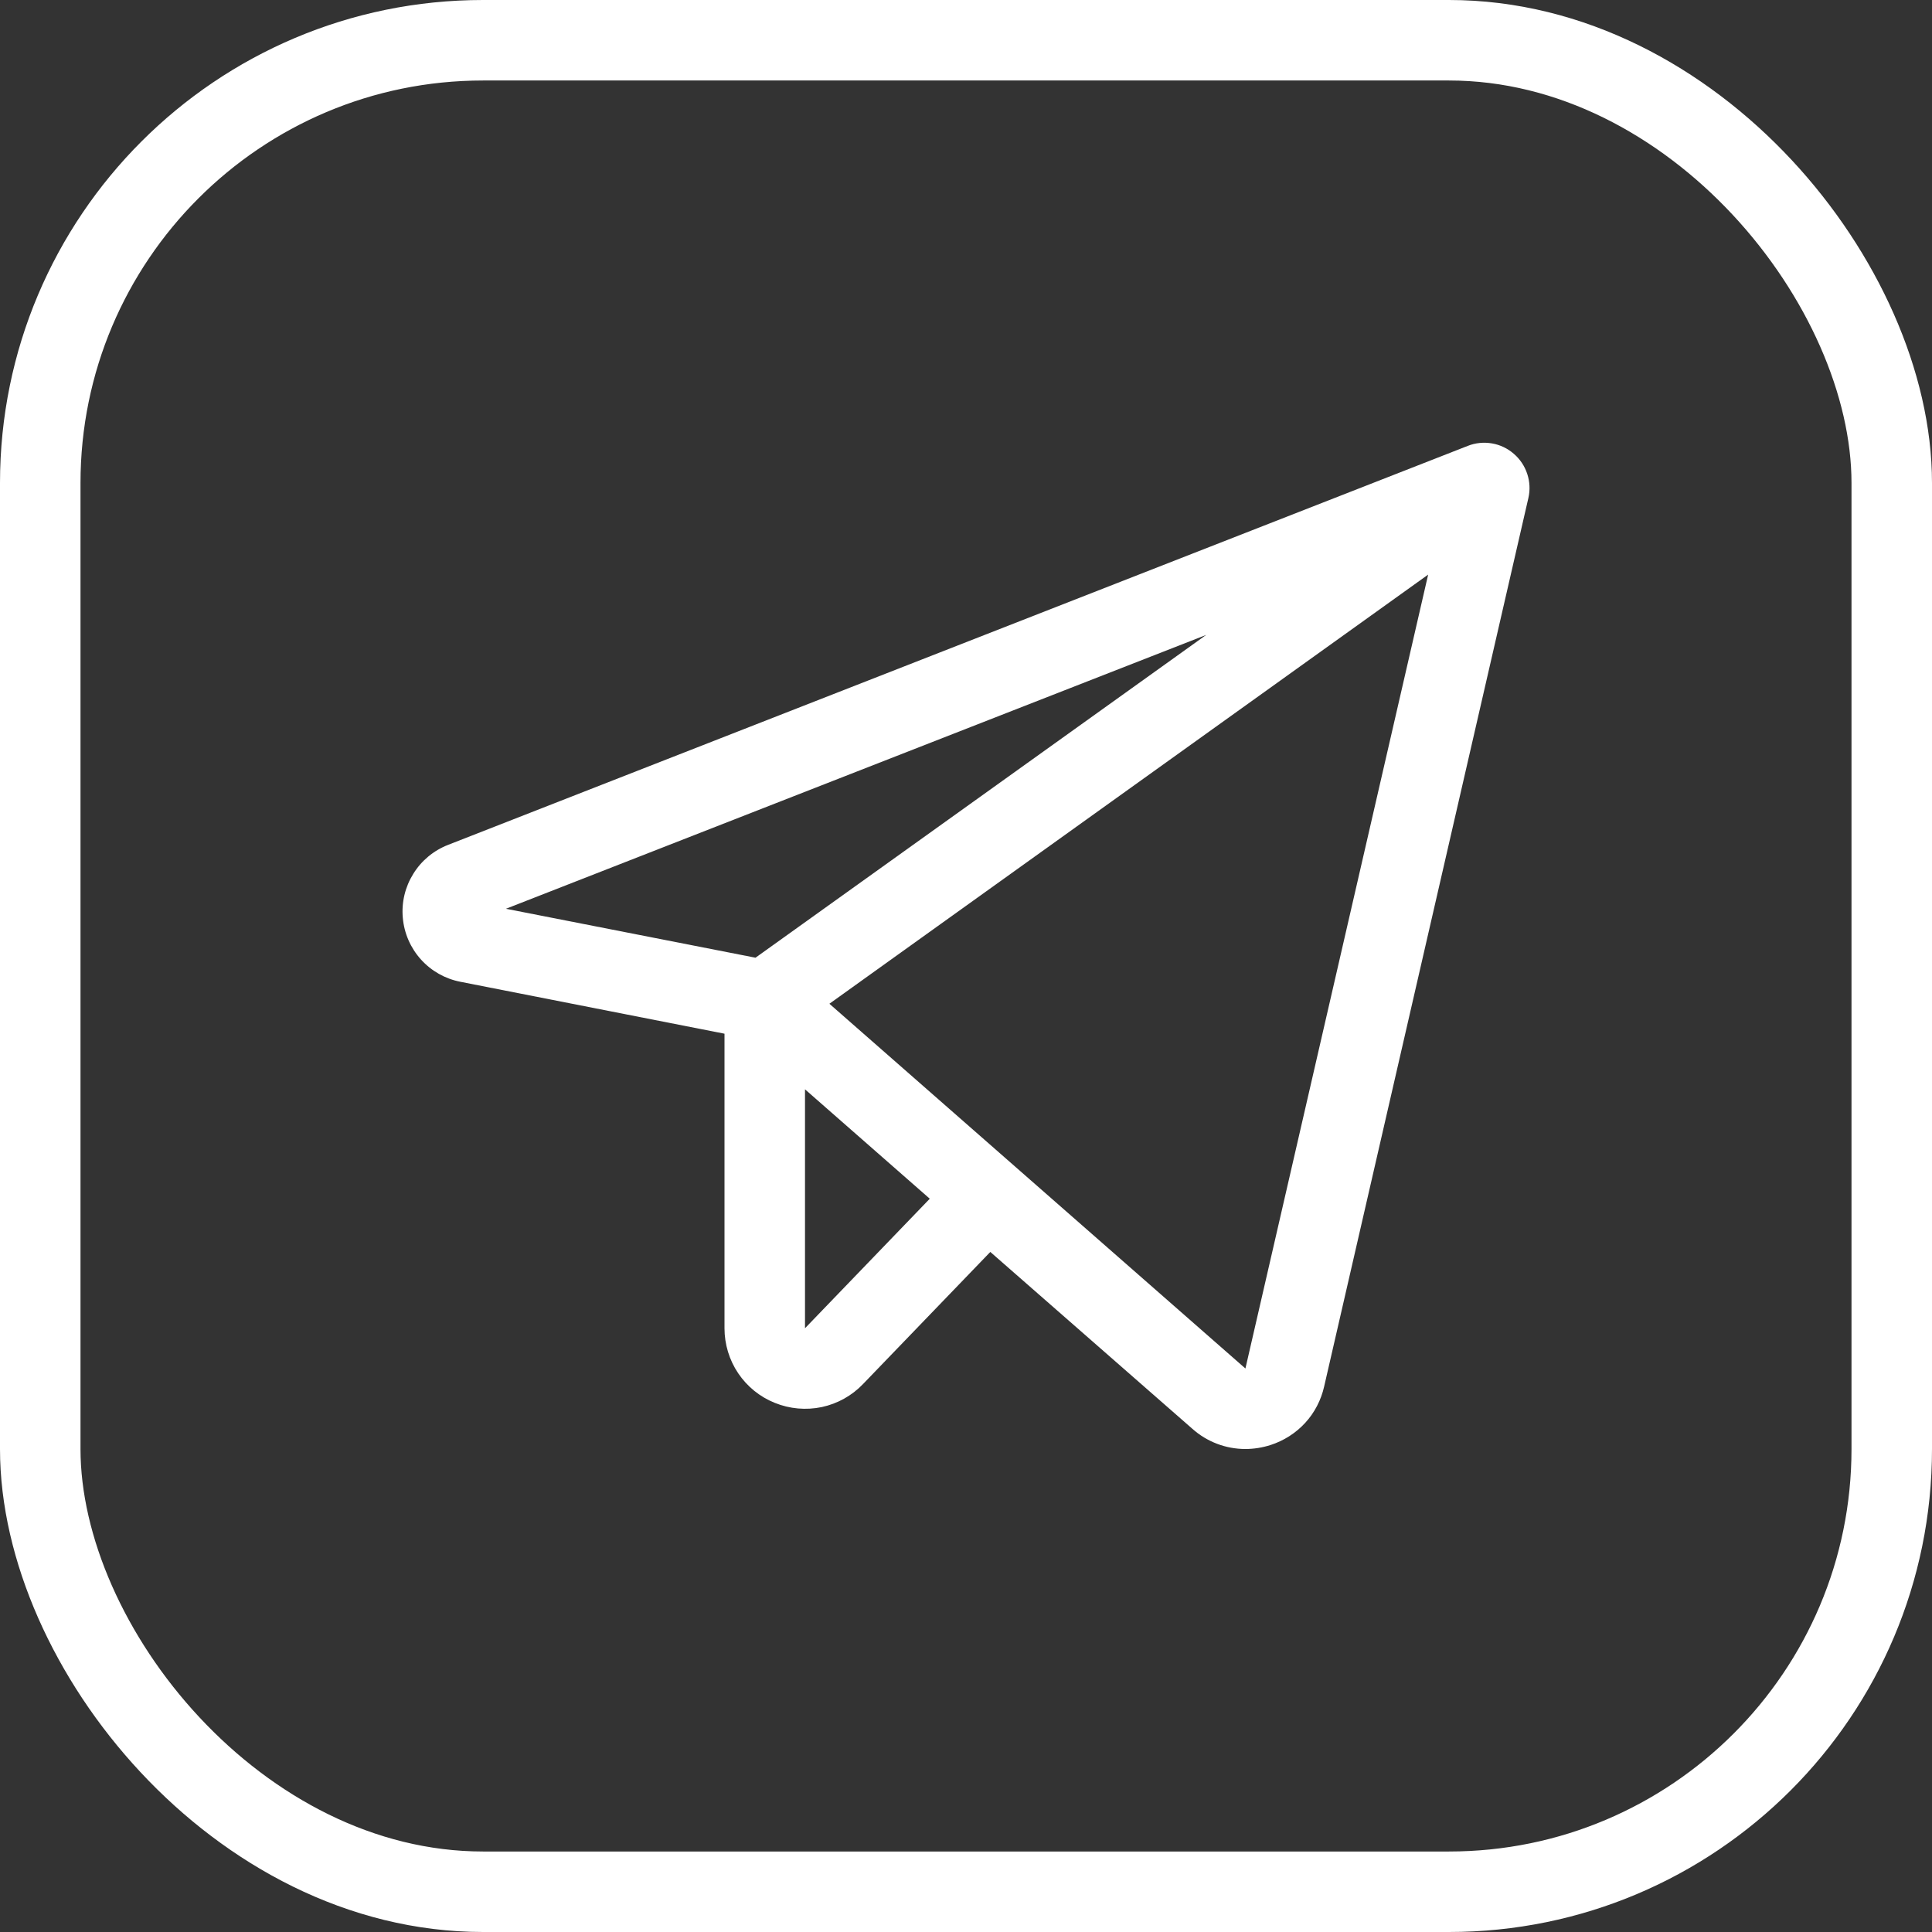 <svg width="24" height="24" viewBox="0 0 24 24" fill="none" xmlns="http://www.w3.org/2000/svg" >
<rect x="0" y="0" width="24" height="24" fill="#333333" stroke="none"/>
<rect x="0.5" y="0.5" width="23" height="23" rx="5.5" stroke="white"/>
<path d="M18.805 5.637C18.728 5.57 18.634 5.525 18.533 5.508C18.432 5.491 18.328 5.501 18.233 5.539L5.567 10.495C5.387 10.565 5.235 10.691 5.134 10.855C5.032 11.019 4.986 11.211 5.004 11.403C5.021 11.595 5.1 11.776 5.229 11.919C5.358 12.062 5.529 12.159 5.719 12.196L9 12.841V16.5C9 16.699 9.059 16.894 9.17 17.059C9.282 17.225 9.44 17.353 9.625 17.427C9.81 17.502 10.013 17.52 10.209 17.479C10.404 17.437 10.582 17.338 10.72 17.194L12.302 15.552L14.813 17.75C14.994 17.911 15.228 18 15.47 18C15.576 18 15.681 17.983 15.782 17.951C15.947 17.898 16.096 17.803 16.213 17.676C16.33 17.549 16.411 17.392 16.449 17.224L18.986 6.187C19.009 6.088 19.004 5.984 18.972 5.887C18.94 5.79 18.883 5.704 18.805 5.637ZM14.984 7.887L9.385 11.897L6.285 11.289L14.984 7.887ZM10 16.5V13.532L11.55 14.891L10 16.5ZM15.471 17L10.303 12.469L17.741 7.138L15.471 17Z" fill="white"/>
</svg>

